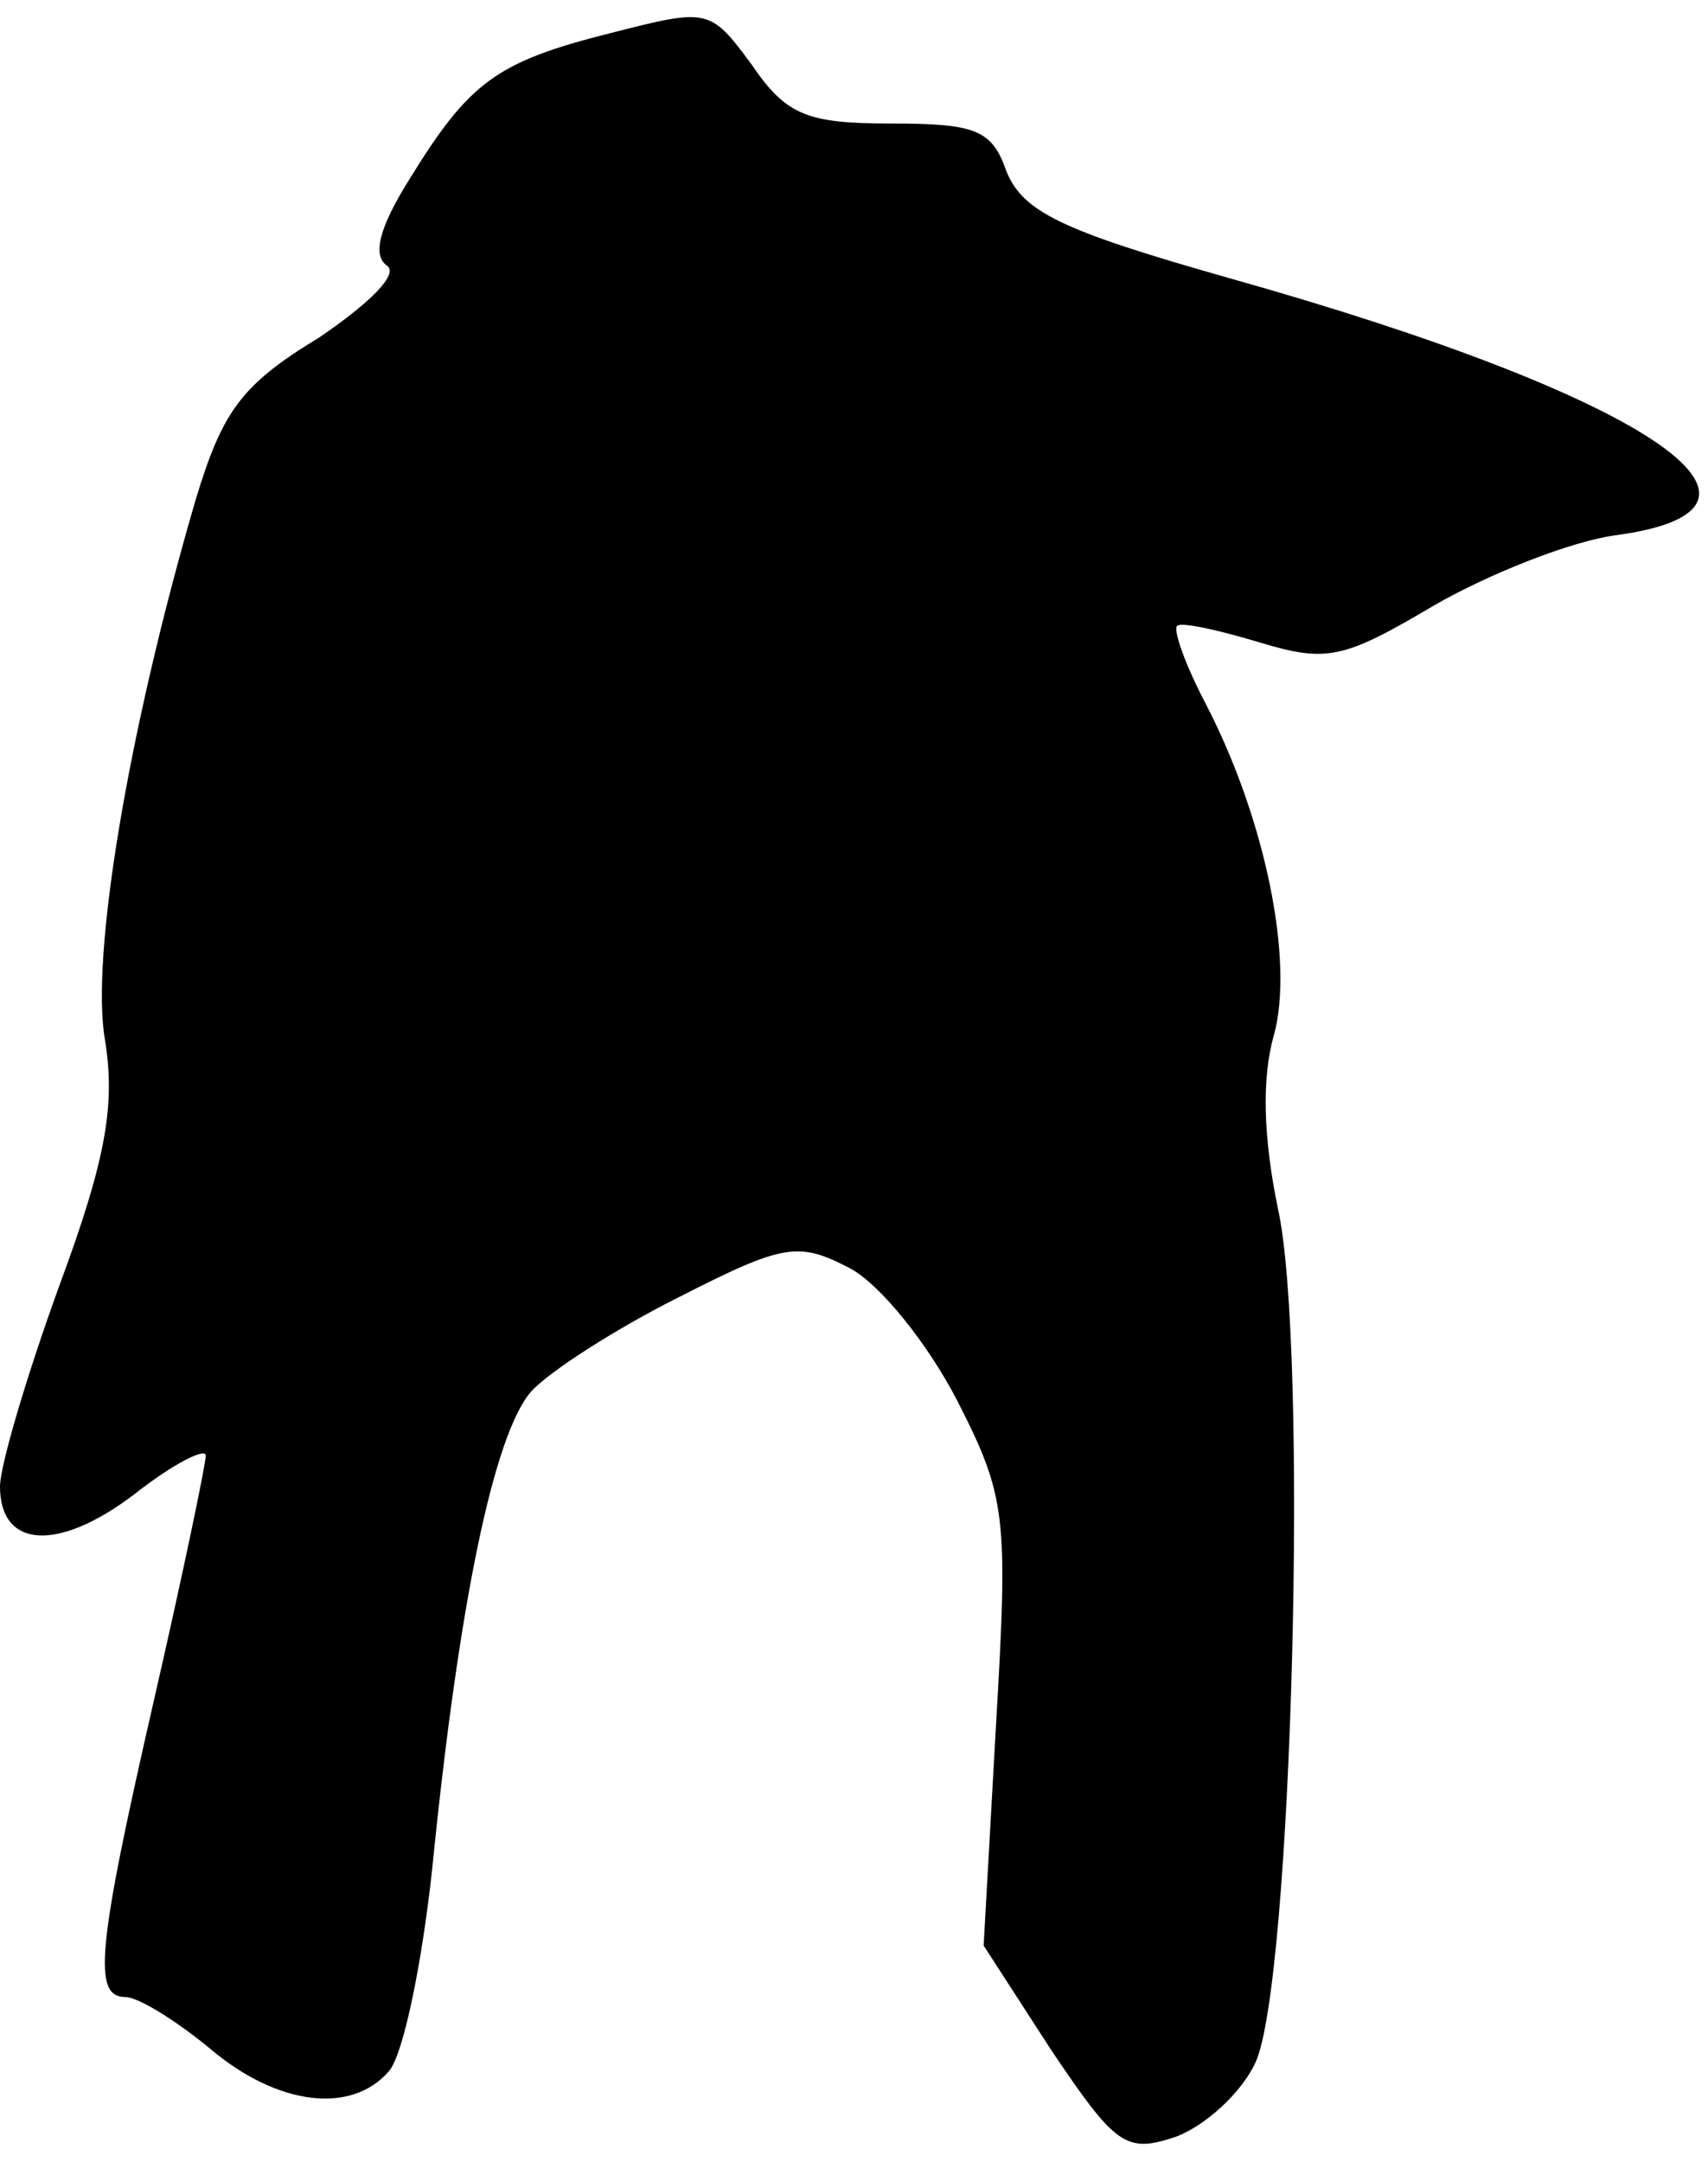 <?xml version="1.0" standalone="no"?>
<!DOCTYPE svg PUBLIC "-//W3C//DTD SVG 20010904//EN"
 "http://www.w3.org/TR/2001/REC-SVG-20010904/DTD/svg10.dtd">
<svg version="1.0" xmlns="http://www.w3.org/2000/svg"
 width="83pt" height="105pt" viewBox="0 0 83 105"
 preserveAspectRatio="xMidYMid meet">
<g transform="translate(0,105) scale(0.1,-0.1)"
fill="#000000" stroke="none">
<path fill="#000000" stroke="none" d="M297 1034 c-56 -14 -69 -24 -98 -71
-15 -24 -18 -37 -11 -42 6 -4 -8 -18 -33 -35 -38 -23 -47 -36 -60 -79 -33
-113 -51 -222 -44 -262 5 -31 1 -57 -22 -119 -16 -44 -29 -88 -29 -98 0 -30
28 -32 65 -4 19 15 35 23 35 19 0 -4 -11 -57 -25 -118 -28 -122 -30 -145 -14
-145 6 0 24 -11 41 -25 33 -28 69 -32 87 -11 7 8 16 52 21 98 13 130 30 211
48 232 9 10 42 31 72 46 51 26 58 27 83 14 15 -8 38 -37 52 -64 24 -47 25 -56
19 -158 l-6 -107 33 -51 c31 -46 36 -50 60 -42 14 5 32 21 39 36 18 38 26 348
11 415 -7 34 -8 63 -2 84 10 36 -4 105 -33 161 -10 19 -16 36 -14 38 2 2 20
-2 40 -8 33 -10 41 -8 85 18 26 15 66 31 88 34 97 13 15 68 -188 125 -81 23
-100 32 -108 52 -7 20 -15 23 -56 23 -41 0 -51 4 -68 29 -20 27 -21 27 -68 15z"/>
</g>
</svg>
